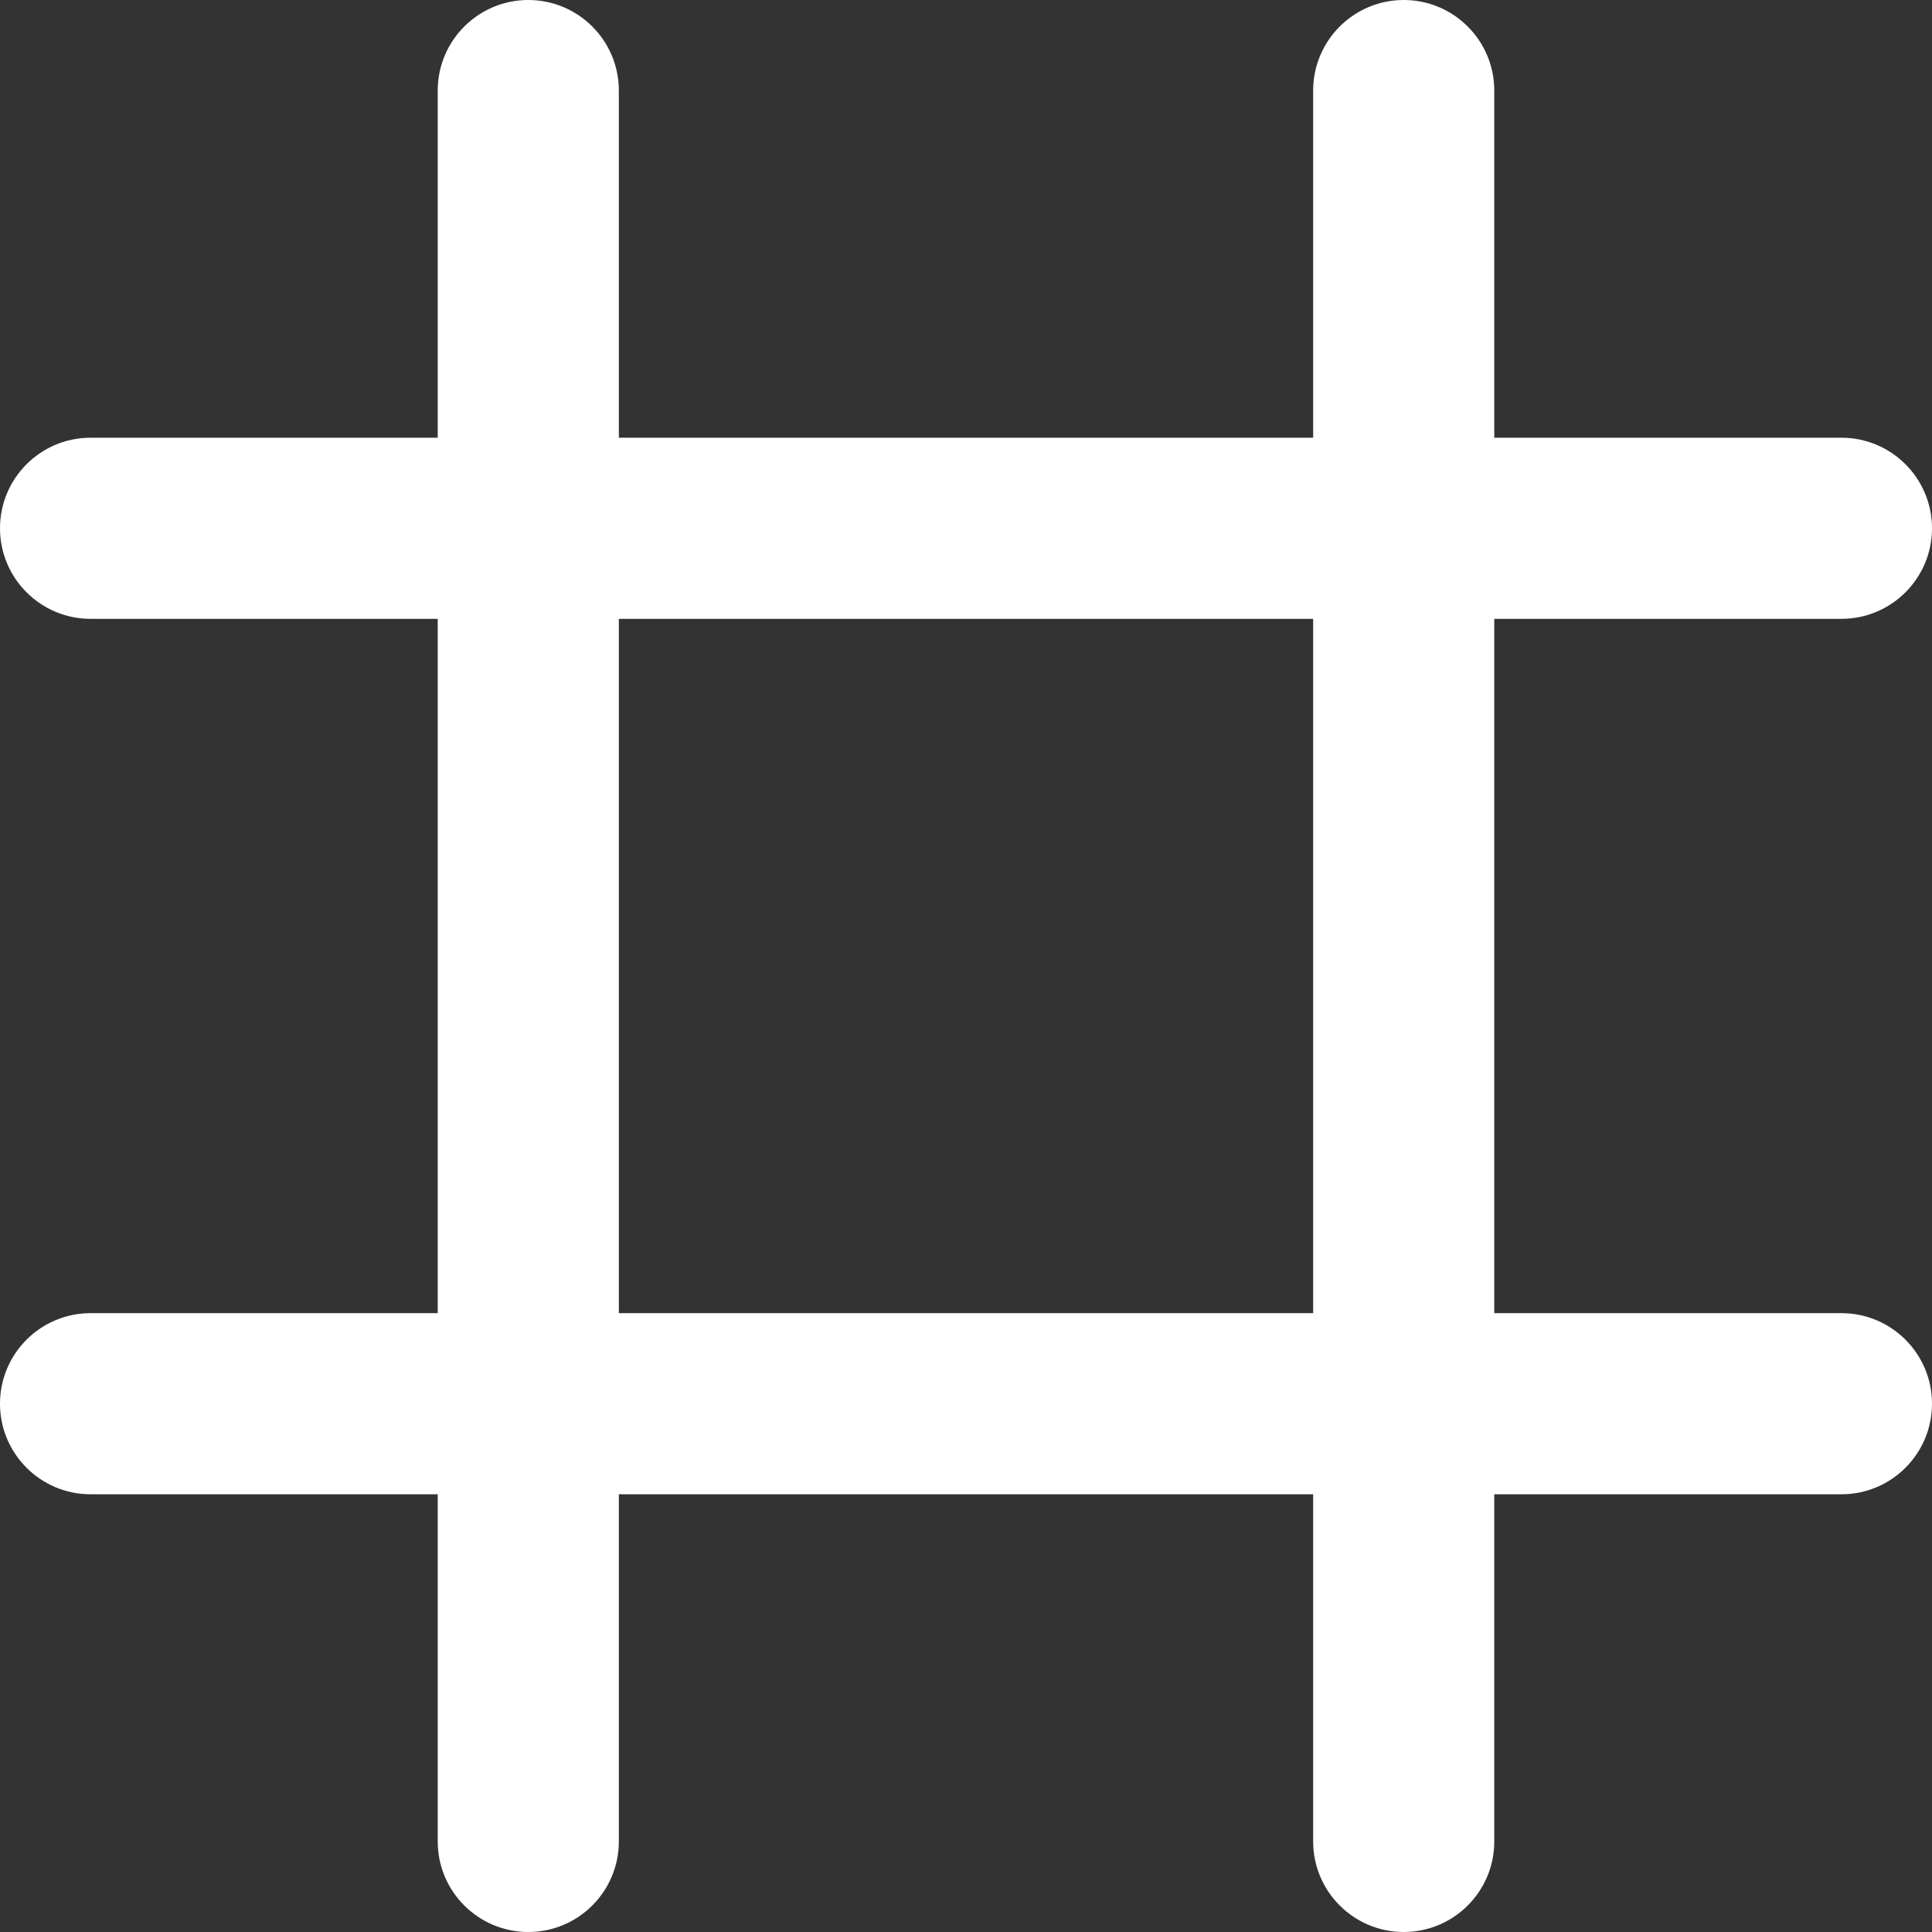 <svg width="16" height="16" viewBox="0 0 16 16" fill="none" xmlns="http://www.w3.org/2000/svg">
<rect x="0" y="0" width="16" height="16" fill="#333333" stroke="none"/>
<g clip-path="url(#clip0_274_1673)">
<path d="M11.625 0C12.039 0 12.375 0.336 12.375 0.75V3.625H15.25C15.664 3.625 16 3.961 16 4.375C16 4.789 15.664 5.125 15.25 5.125H12.375V10.875H15.25C15.664 10.875 16 11.211 16 11.625C16 12.039 15.664 12.375 15.25 12.375H12.375V15.25C12.375 15.664 12.039 16 11.625 16C11.211 16 10.875 15.664 10.875 15.25V12.375H5.125V15.25C5.125 15.664 4.789 16 4.375 16C3.961 16 3.625 15.664 3.625 15.25V12.375H0.75C0.336 12.375 0 12.039 0 11.625C2.57701e-06 11.211 0.336 10.875 0.75 10.875H3.625V5.125H0.75C0.336 5.125 0 4.789 0 4.375C4.6386e-06 3.961 0.336 3.625 0.75 3.625H3.625V0.75C3.625 0.336 3.961 6.59633e-05 4.375 0C4.789 0 5.125 0.336 5.125 0.75V3.625H10.875V0.75C10.875 0.336 11.211 0 11.625 0ZM5.125 5.125V10.875H10.875V5.125H5.125Z" fill="white"/>
</g>
<defs>
<clipPath id="clip0_274_1673">
<rect width="16" height="16" fill="white"/>
</clipPath>
</defs>
</svg>
